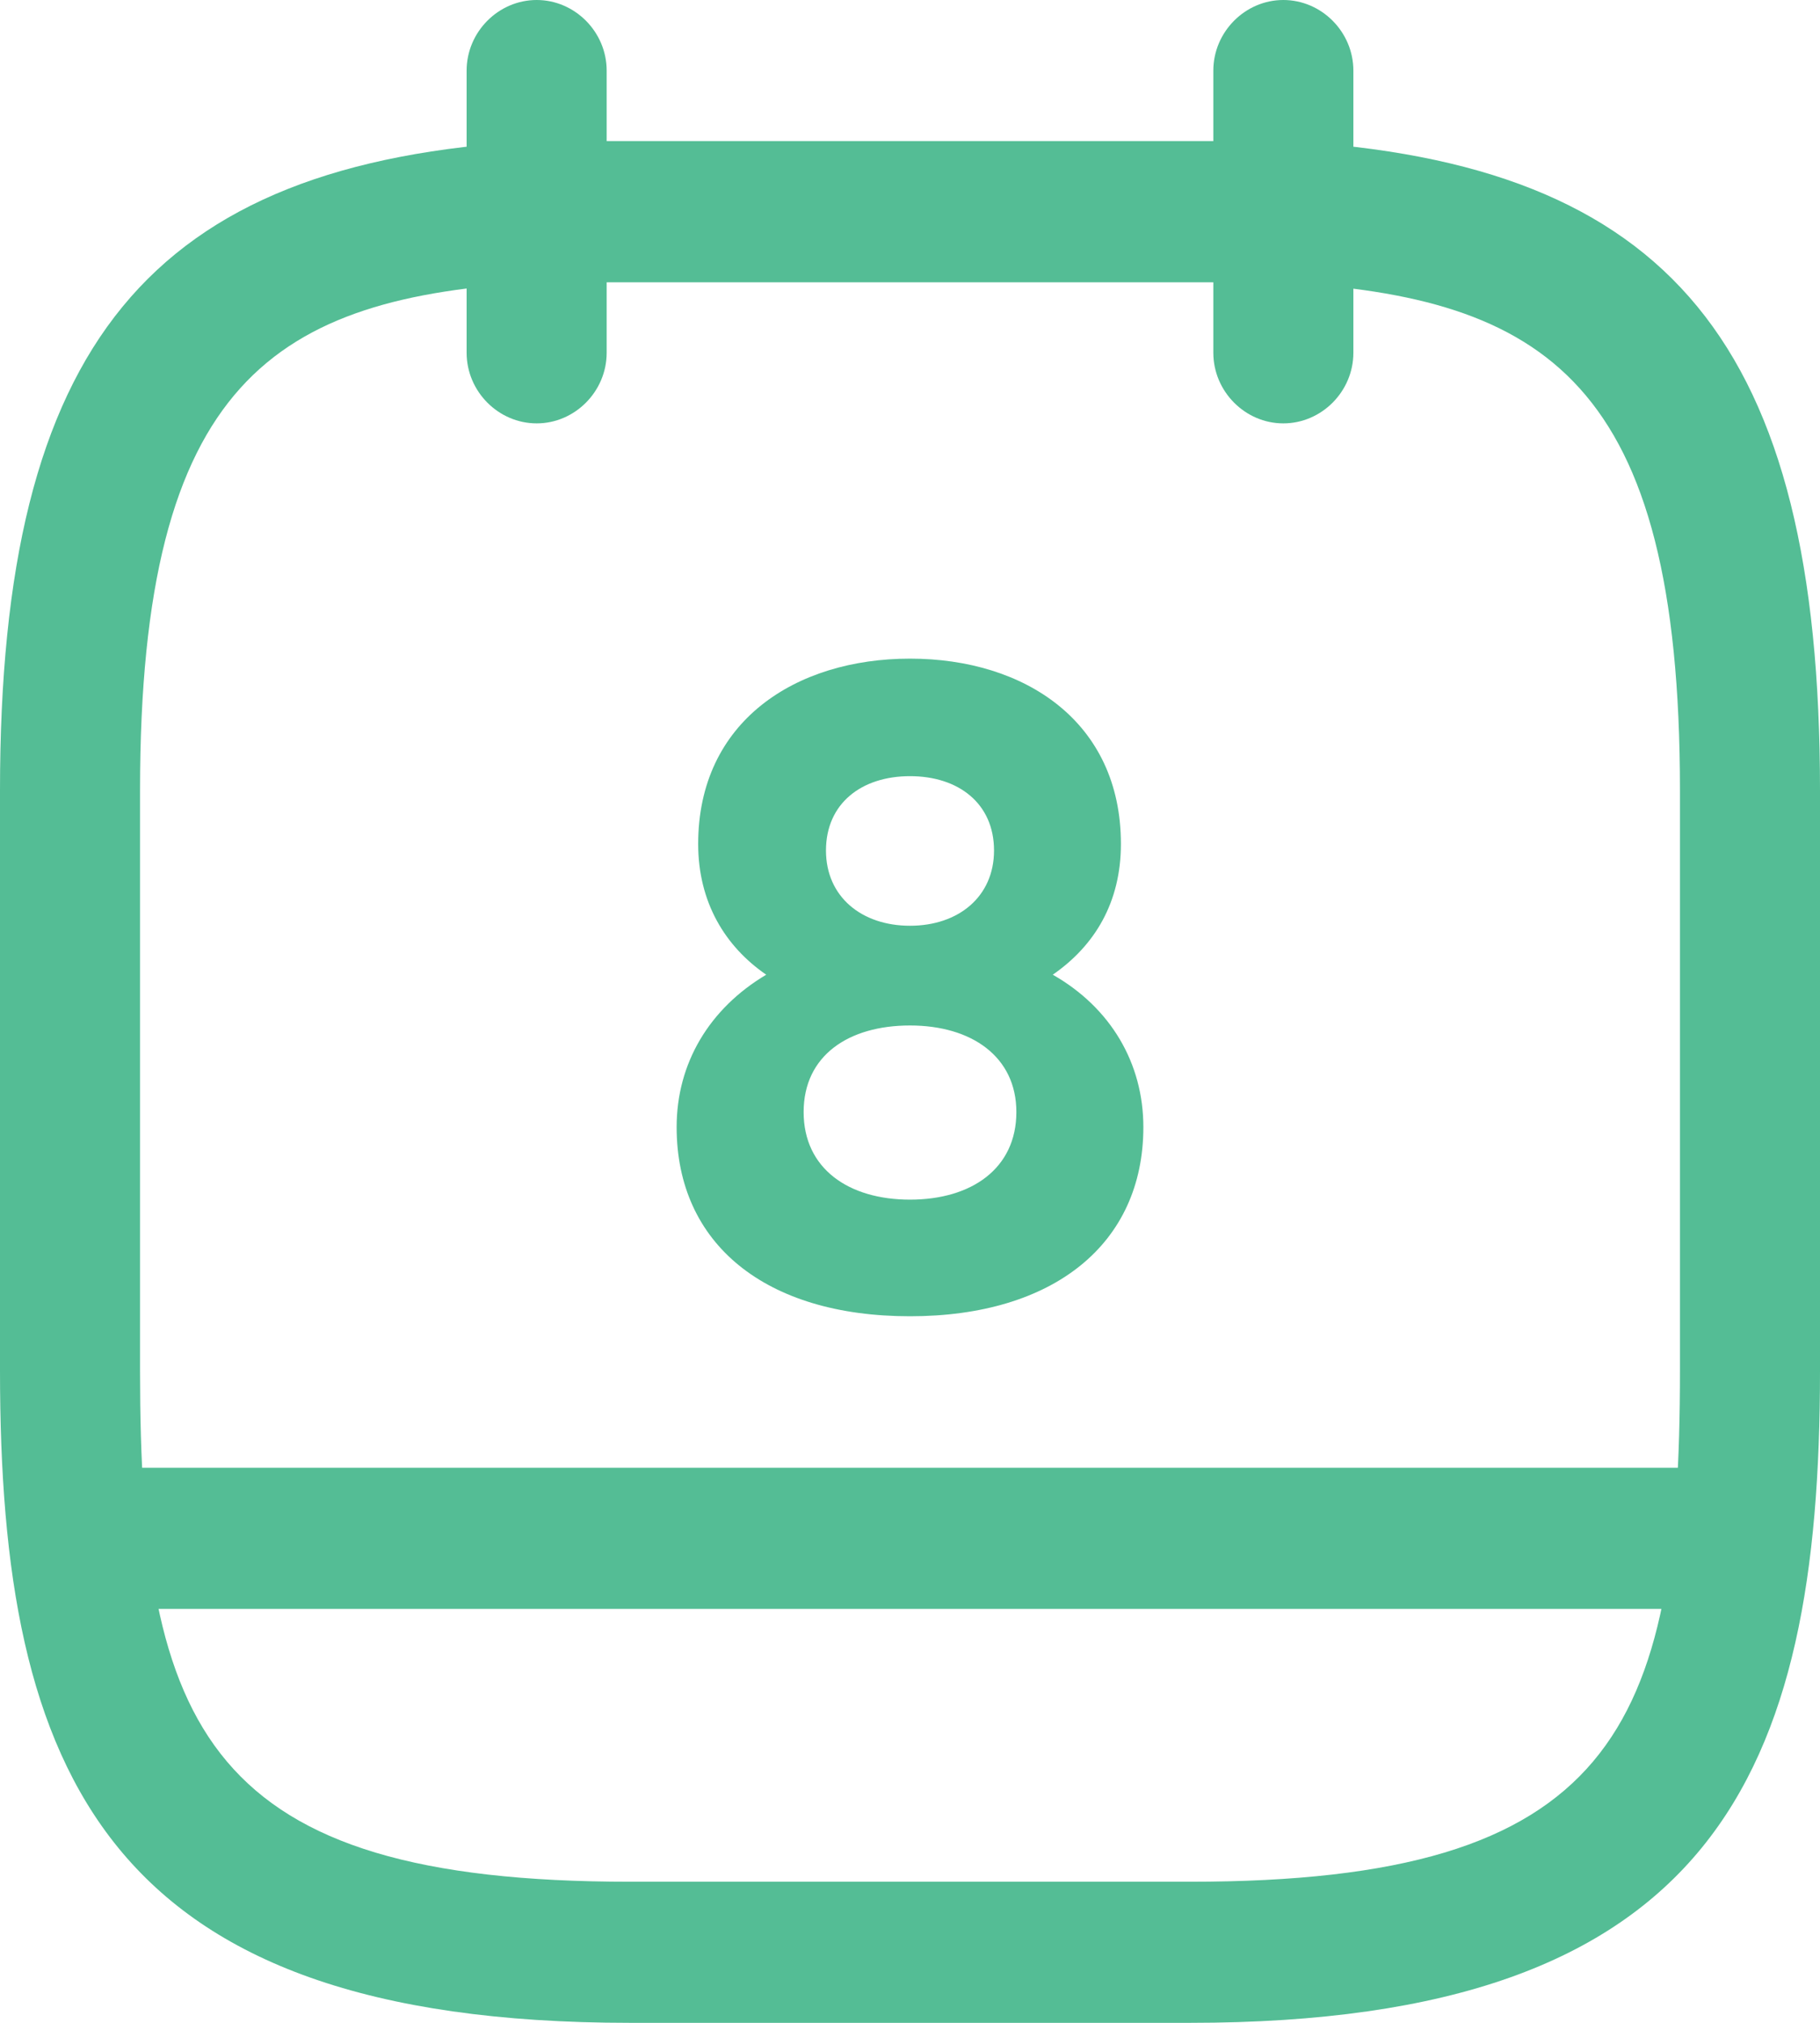 <svg width="18" height="20" viewBox="0 0 18 20" fill="none" xmlns="http://www.w3.org/2000/svg">
<path d="M5.308 4.186C4.929 4.186 4.615 3.87 4.615 3.488V0.698C4.615 0.316 4.929 0 5.308 0C5.686 0 6 0.316 6 0.698V3.488C6 3.87 5.686 4.186 5.308 4.186Z" fill="#54BD95"/>
<path d="M12.692 4.186C12.314 4.186 12 3.87 12 3.488V0.698C12 0.316 12.314 0 12.692 0C13.071 0 13.385 0.316 13.385 0.698V3.488C13.385 3.87 13.071 4.186 12.692 4.186Z" fill="#54BD95"/>
<path d="M11.769 20H6.231C1.043 20 0 17.535 0 13.553V7.814C0 3.405 1.477 1.609 5.271 1.395H12.692C12.701 1.395 12.72 1.395 12.729 1.395C16.523 1.609 18 3.405 18 7.814V13.553C18 17.535 16.957 20 11.769 20ZM5.308 2.791C2.723 2.94 1.385 3.758 1.385 7.814V13.553C1.385 17.116 2.058 18.605 6.231 18.605H11.769C15.941 18.605 16.615 17.116 16.615 13.553V7.814C16.615 3.767 15.286 2.94 12.674 2.791H5.308Z" fill="#54BD95"/>
<path d="M17.077 15.907H0.923C0.545 15.907 0.231 15.591 0.231 15.209C0.231 14.828 0.545 14.512 0.923 14.512H17.077C17.455 14.512 17.769 14.828 17.769 15.209C17.769 15.591 17.455 15.907 17.077 15.907Z" fill="#54BD95"/>
<path d="M9 6.512C7.865 6.512 6.905 7.135 6.905 8.344C6.905 8.921 7.172 9.358 7.578 9.637C7.015 9.972 6.692 10.512 6.692 11.144C6.692 12.298 7.569 13.014 9 13.014C10.421 13.014 11.308 12.298 11.308 11.144C11.308 10.512 10.985 9.963 10.412 9.637C10.828 9.349 11.086 8.921 11.086 8.344C11.086 7.135 10.135 6.512 9 6.512ZM9 9.153C8.52 9.153 8.169 8.865 8.169 8.409C8.169 7.944 8.52 7.674 9 7.674C9.48 7.674 9.831 7.944 9.831 8.409C9.831 8.865 9.48 9.153 9 9.153ZM9 11.861C8.391 11.861 7.948 11.553 7.948 10.995C7.948 10.437 8.391 10.139 9 10.139C9.609 10.139 10.052 10.447 10.052 10.995C10.052 11.553 9.609 11.861 9 11.861Z" fill="#54BD95"/>
</svg>
